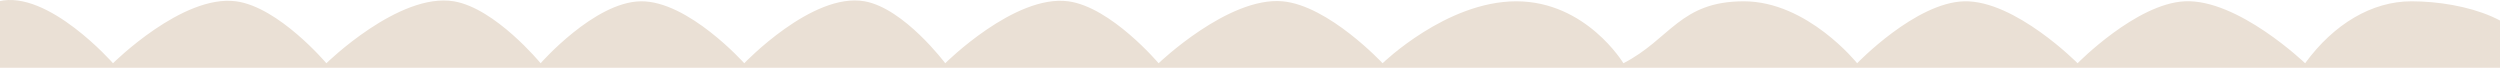 <svg width="1440" height="39" viewBox="0 0 1440 39" fill="none" xmlns="http://www.w3.org/2000/svg">
    <path
        d="M1388.95 0.753C1419.59 0.753 1458.3 12.092 1458.3 36.427V109.263H-0.696C-0.696 109.263 -41.88 10.73 -0.696 0.753C27.708 -6.128 65.089 36.427 65.089 36.427C65.089 36.427 105.089 -3.376 135.974 0.753C160.606 4.046 187.99 36.427 187.99 36.427C187.99 36.427 229.824 -4.517 261.424 0.753C285.293 4.733 311.401 36.427 311.401 36.427C311.401 36.427 342.345 1.158 369.026 0.753C396.382 0.337 428.692 36.427 428.692 36.427C428.692 36.427 467.909 -4.65 498.047 0.753C520.772 4.827 544.453 36.427 544.453 36.427C544.453 36.427 584.453 -3.376 615.338 0.753C639.97 4.046 667.354 36.427 667.354 36.427C667.354 36.427 707.529 -2.055 738.748 0.753C765.319 3.142 796.374 36.427 796.374 36.427C796.374 36.427 833.091 0.753 873.378 0.753C913.665 0.753 935.084 36.427 935.084 36.427C962.168 22.495 967.721 0.753 1004.44 0.753C1041.16 0.753 1069.71 36.427 1069.71 36.427C1069.71 36.427 1103.39 1.417 1131.42 0.753C1160.66 0.06 1196.69 36.427 1196.69 36.427C1196.69 36.427 1230.39 2.111 1258.4 0.753C1289.01 -0.731 1327.75 36.427 1327.75 36.427C1344.3 13.763 1366.3 0.753 1388.95 0.753Z"
        fill="#EAE0D5" />
</svg>
    